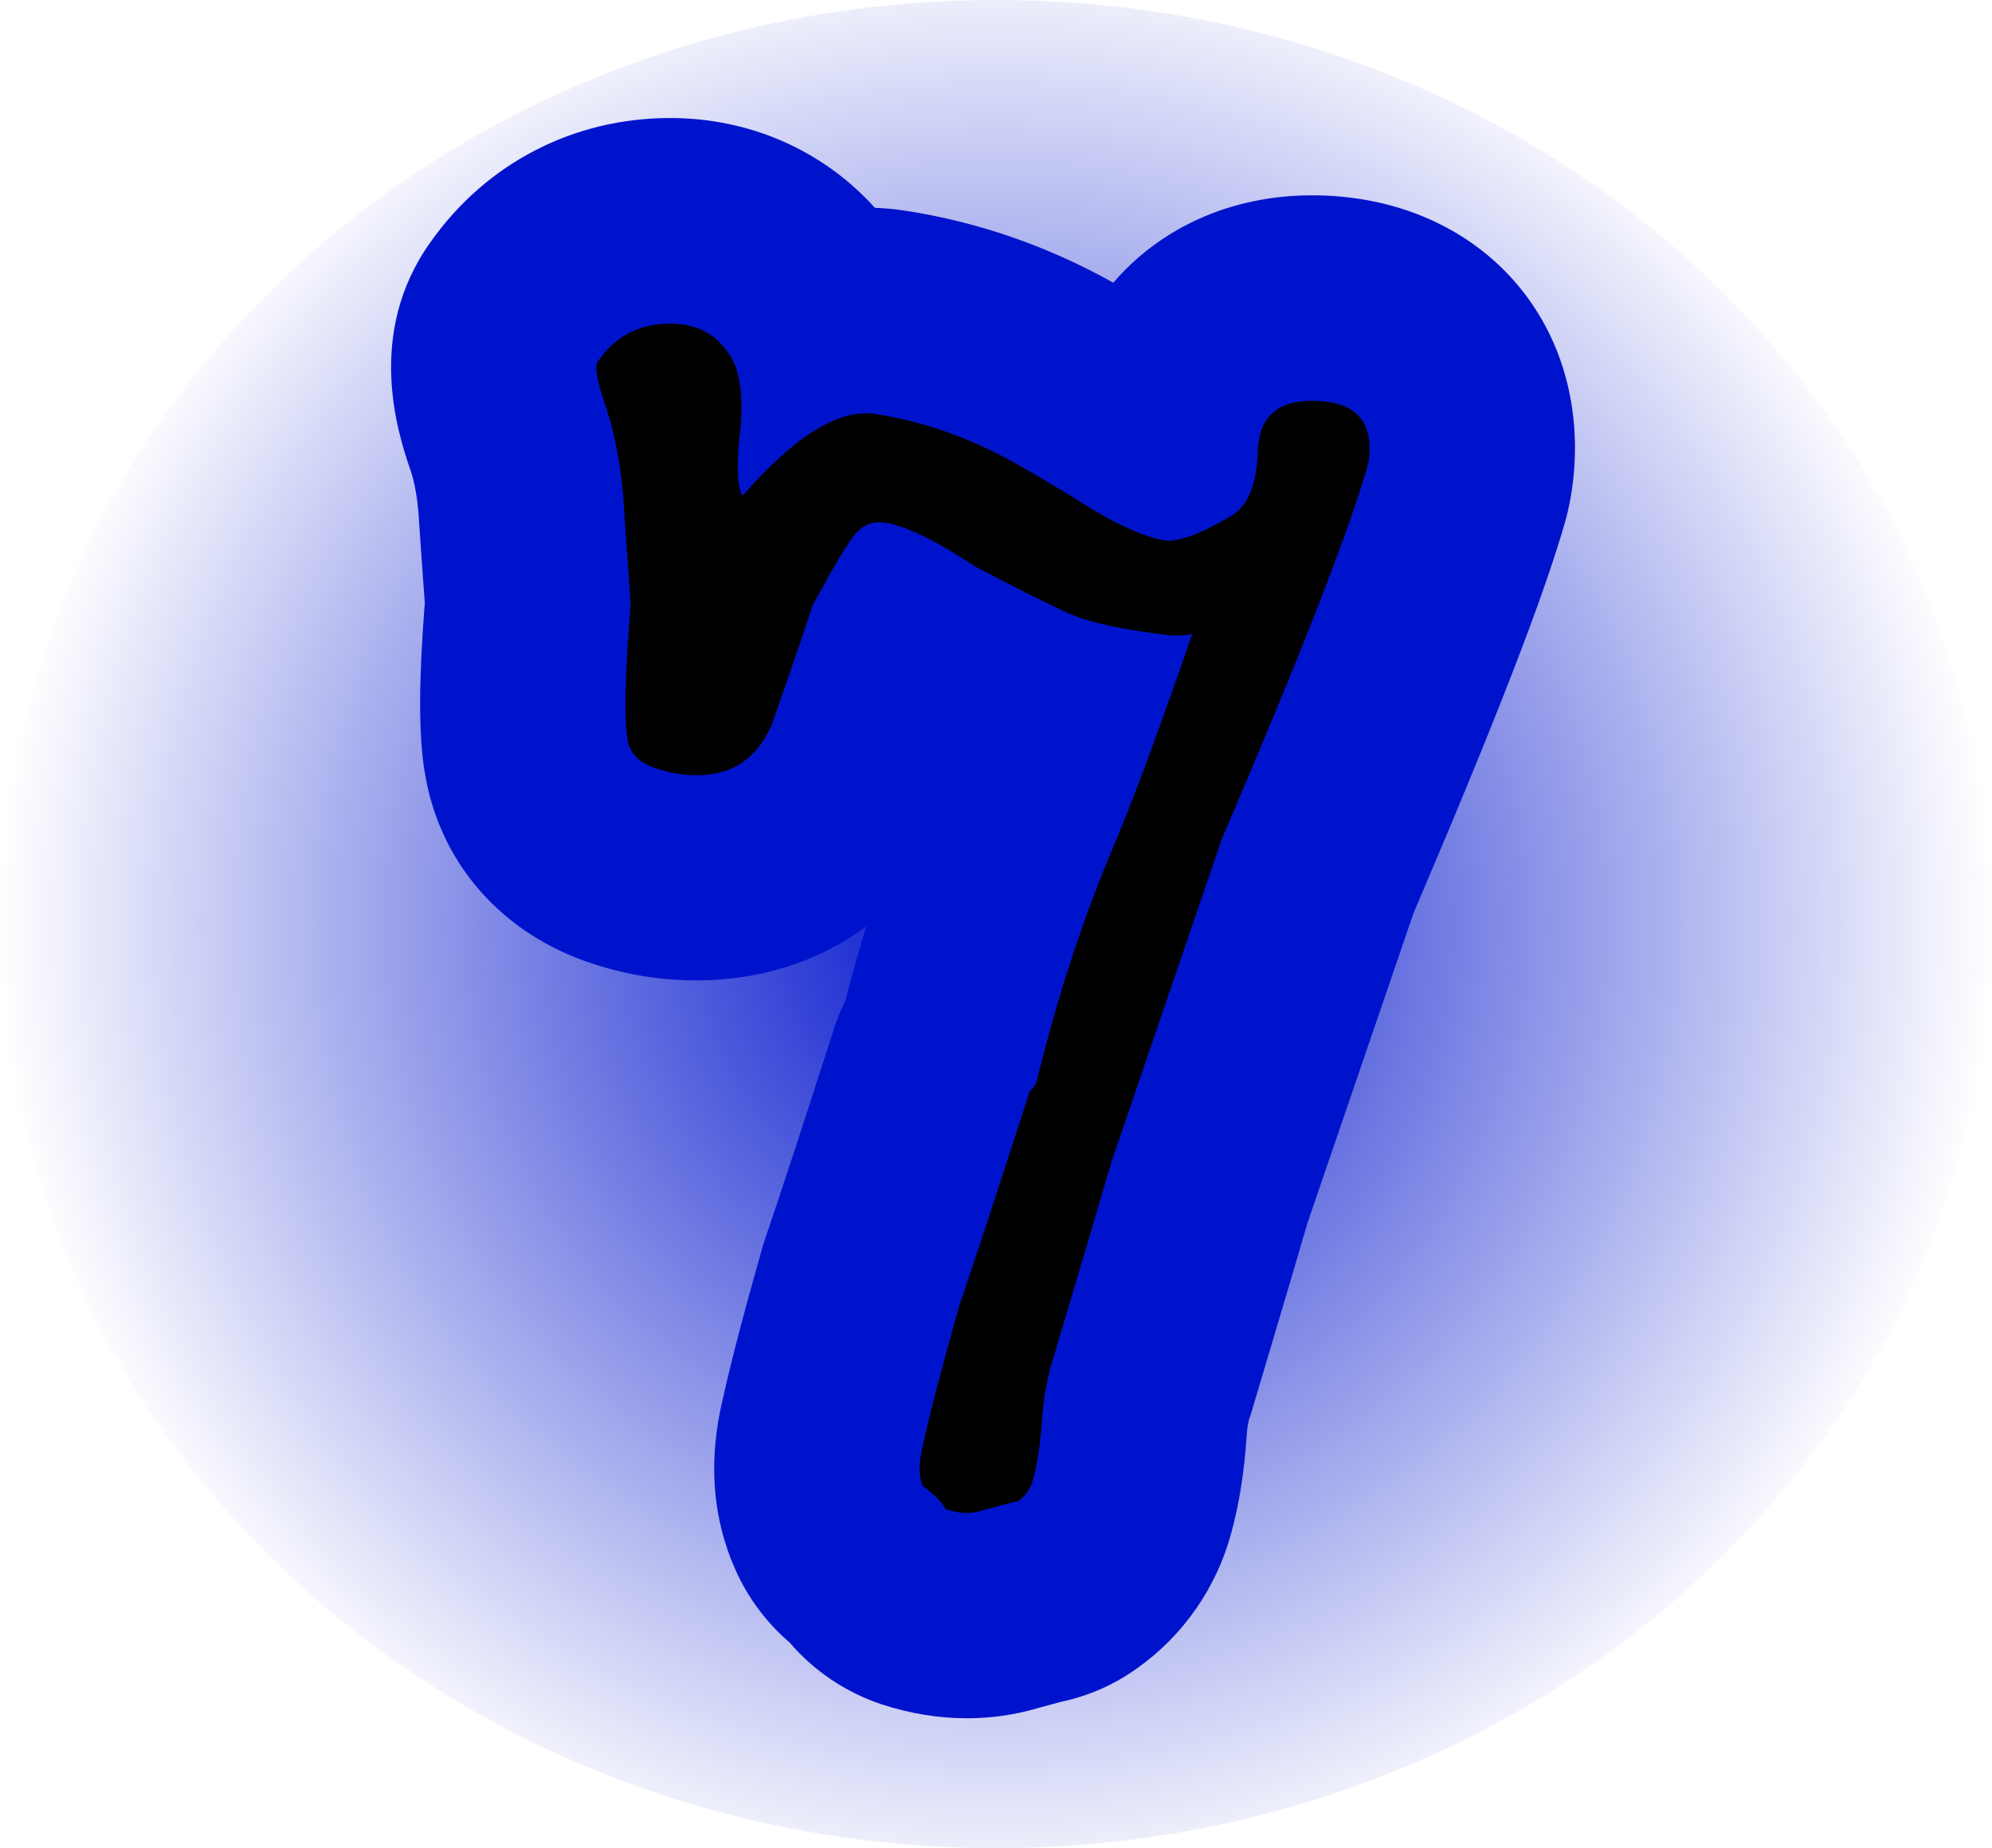 <svg version="1.1" xmlns="http://www.w3.org/2000/svg" xmlns:xlink="http://www.w3.org/1999/xlink" width="56.161" height="52.097" viewBox="0,0,56.161,52.097"><defs><radialGradient cx="240" cy="180" r="28.081" gradientUnits="userSpaceOnUse" id="color-1"><stop offset="0" stop-color="#0013cc"/><stop offset="1" stop-color="#0013cc" stop-opacity="0"/></radialGradient></defs><g transform="translate(-211.919,-153.951)"><g data-paper-data="{&quot;isPaintingLayer&quot;:true}" fill-rule="nonzero" stroke="none" stroke-linecap="butt" stroke-linejoin="miter" stroke-miterlimit="10" stroke-dasharray="" stroke-dashoffset="0" style="mix-blend-mode: normal"><path d="M268.081,180c0,14.386 -12.572,26.049 -28.081,26.049c-15.509,0 -28.081,-11.662 -28.081,-26.049c0,-14.386 12.572,-26.049 28.081,-26.049c15.509,0 28.081,11.662 28.081,26.049z" fill="url(#color-1)" stroke-width="0"/><path d="M256.322,166.589c0,0.526 -0.053,1.058 -0.158,1.579c-0.032,0.158 -0.068,0.311 -0.111,0.463c-0.6,2.121 -1.963,5.632 -4.279,11.053c-0.279,0.816 -1.279,3.737 -2.995,8.747c-0.368,1.268 -0.9,3.058 -1.589,5.368c-0.016,0.058 -0.037,0.116 -0.058,0.174c-0.005,0.026 -0.042,0.147 -0.063,0.416c-0.068,1.063 -0.216,1.979 -0.442,2.795c-0.411,1.516 -1.337,2.858 -2.626,3.779c-0.653,0.474 -1.395,0.8 -2.174,0.963c-0.137,0.037 -0.353,0.095 -0.658,0.179c-0.642,0.189 -1.311,0.284 -1.989,0.284c-0.8,0 -1.611,-0.132 -2.411,-0.395c-1.011,-0.337 -1.905,-0.942 -2.589,-1.742c-0.653,-0.558 -1.174,-1.258 -1.526,-2.047c-0.653,-1.458 -0.774,-3.079 -0.358,-4.816c0.221,-0.995 0.579,-2.374 1.1,-4.211c0.026,-0.095 0.058,-0.195 0.089,-0.289c0.447,-1.311 1.105,-3.316 1.958,-5.974c0.089,-0.263 0.189,-0.516 0.311,-0.758c0.184,-0.711 0.379,-1.405 0.589,-2.089c-1.337,0.984 -2.979,1.521 -4.795,1.521c-0.974,0 -1.947,-0.153 -2.895,-0.463c-2.589,-0.832 -4.374,-2.868 -4.768,-5.463c-0.005,-0.021 -0.011,-0.042 -0.011,-0.063c-0.153,-1.063 -0.147,-2.474 0.021,-4.653c-0.032,-0.416 -0.084,-1.163 -0.158,-2.242c0,-0.026 -0.005,-0.053 -0.005,-0.079c-0.032,-0.574 -0.116,-1.063 -0.247,-1.447c-0.011,-0.021 -0.016,-0.037 -0.021,-0.053c-0.311,-0.937 -1.258,-3.768 0.595,-6.353c1.568,-2.221 4.026,-3.495 6.753,-3.495c2.268,0 4.326,0.926 5.774,2.532c0.295,0.011 0.589,0.037 0.879,0.084c2.037,0.316 3.995,0.995 5.842,2.026c1.321,-1.537 3.3,-2.463 5.605,-2.463c4.295,0 7.411,3 7.411,7.132z" fill="#0013cc" stroke-width="1"/><path d="M250.485,167.052c-0.525,1.852 -1.898,5.37 -4.121,10.555c-0.062,0.185 -1.096,3.211 -3.102,9.074c-0.37,1.266 -0.911,3.087 -1.62,5.463c-0.186,0.556 -0.301,1.173 -0.347,1.853c-0.046,0.678 -0.132,1.234 -0.254,1.666c-0.062,0.247 -0.201,0.447 -0.417,0.603c-0.031,0 -0.386,0.093 -1.064,0.277c-0.278,0.093 -0.602,0.076 -0.973,-0.046c-0.124,-0.217 -0.34,-0.433 -0.648,-0.648c-0.124,-0.277 -0.124,-0.663 0,-1.156c0.186,-0.864 0.528,-2.174 1.026,-3.934c0.463,-1.357 1.126,-3.379 1.991,-6.064c0.031,0 0.093,-0.077 0.185,-0.232c0.554,-2.285 1.248,-4.43 2.08,-6.436c0.584,-1.358 1.355,-3.426 2.311,-6.204c-0.124,0.031 -0.309,0.046 -0.556,0.046c-1.358,-0.154 -2.331,-0.363 -2.917,-0.625c-0.586,-0.262 -1.466,-0.702 -2.639,-1.32c-1.266,-0.833 -2.176,-1.25 -2.731,-1.25c-0.309,0 -0.579,0.178 -0.81,0.533c-0.232,0.355 -0.44,0.703 -0.625,1.042c-0.032,0.062 -0.17,0.309 -0.417,0.741c-0.185,0.587 -0.572,1.713 -1.157,3.379c-0.402,0.957 -1.111,1.436 -2.129,1.436c-0.37,0 -0.741,-0.062 -1.111,-0.186c-0.494,-0.154 -0.772,-0.432 -0.833,-0.833c-0.093,-0.648 -0.062,-1.913 0.093,-3.796c0,-0.031 -0.062,-0.926 -0.185,-2.685c-0.062,-1.111 -0.247,-2.114 -0.556,-3.009c-0.216,-0.648 -0.277,-1.034 -0.185,-1.157c0.494,-0.711 1.173,-1.065 2.037,-1.065c0.802,0 1.389,0.34 1.759,1.019c0.215,0.401 0.293,1.034 0.231,1.897c-0.124,0.957 -0.108,1.605 0.046,1.944c1.481,-1.697 2.731,-2.468 3.75,-2.314c1.389,0.216 2.731,0.694 4.027,1.435c0.71,0.402 1.404,0.818 2.083,1.25c0.834,0.494 1.512,0.787 2.037,0.879c0.37,0.062 1.002,-0.169 1.898,-0.694c0.463,-0.277 0.709,-0.887 0.741,-1.829c0.031,-0.941 0.539,-1.412 1.527,-1.412c1.08,0 1.621,0.448 1.621,1.343c0.001,0.154 -0.015,0.308 -0.045,0.462z" fill="#000000" stroke-width="1"/></g></g></svg>